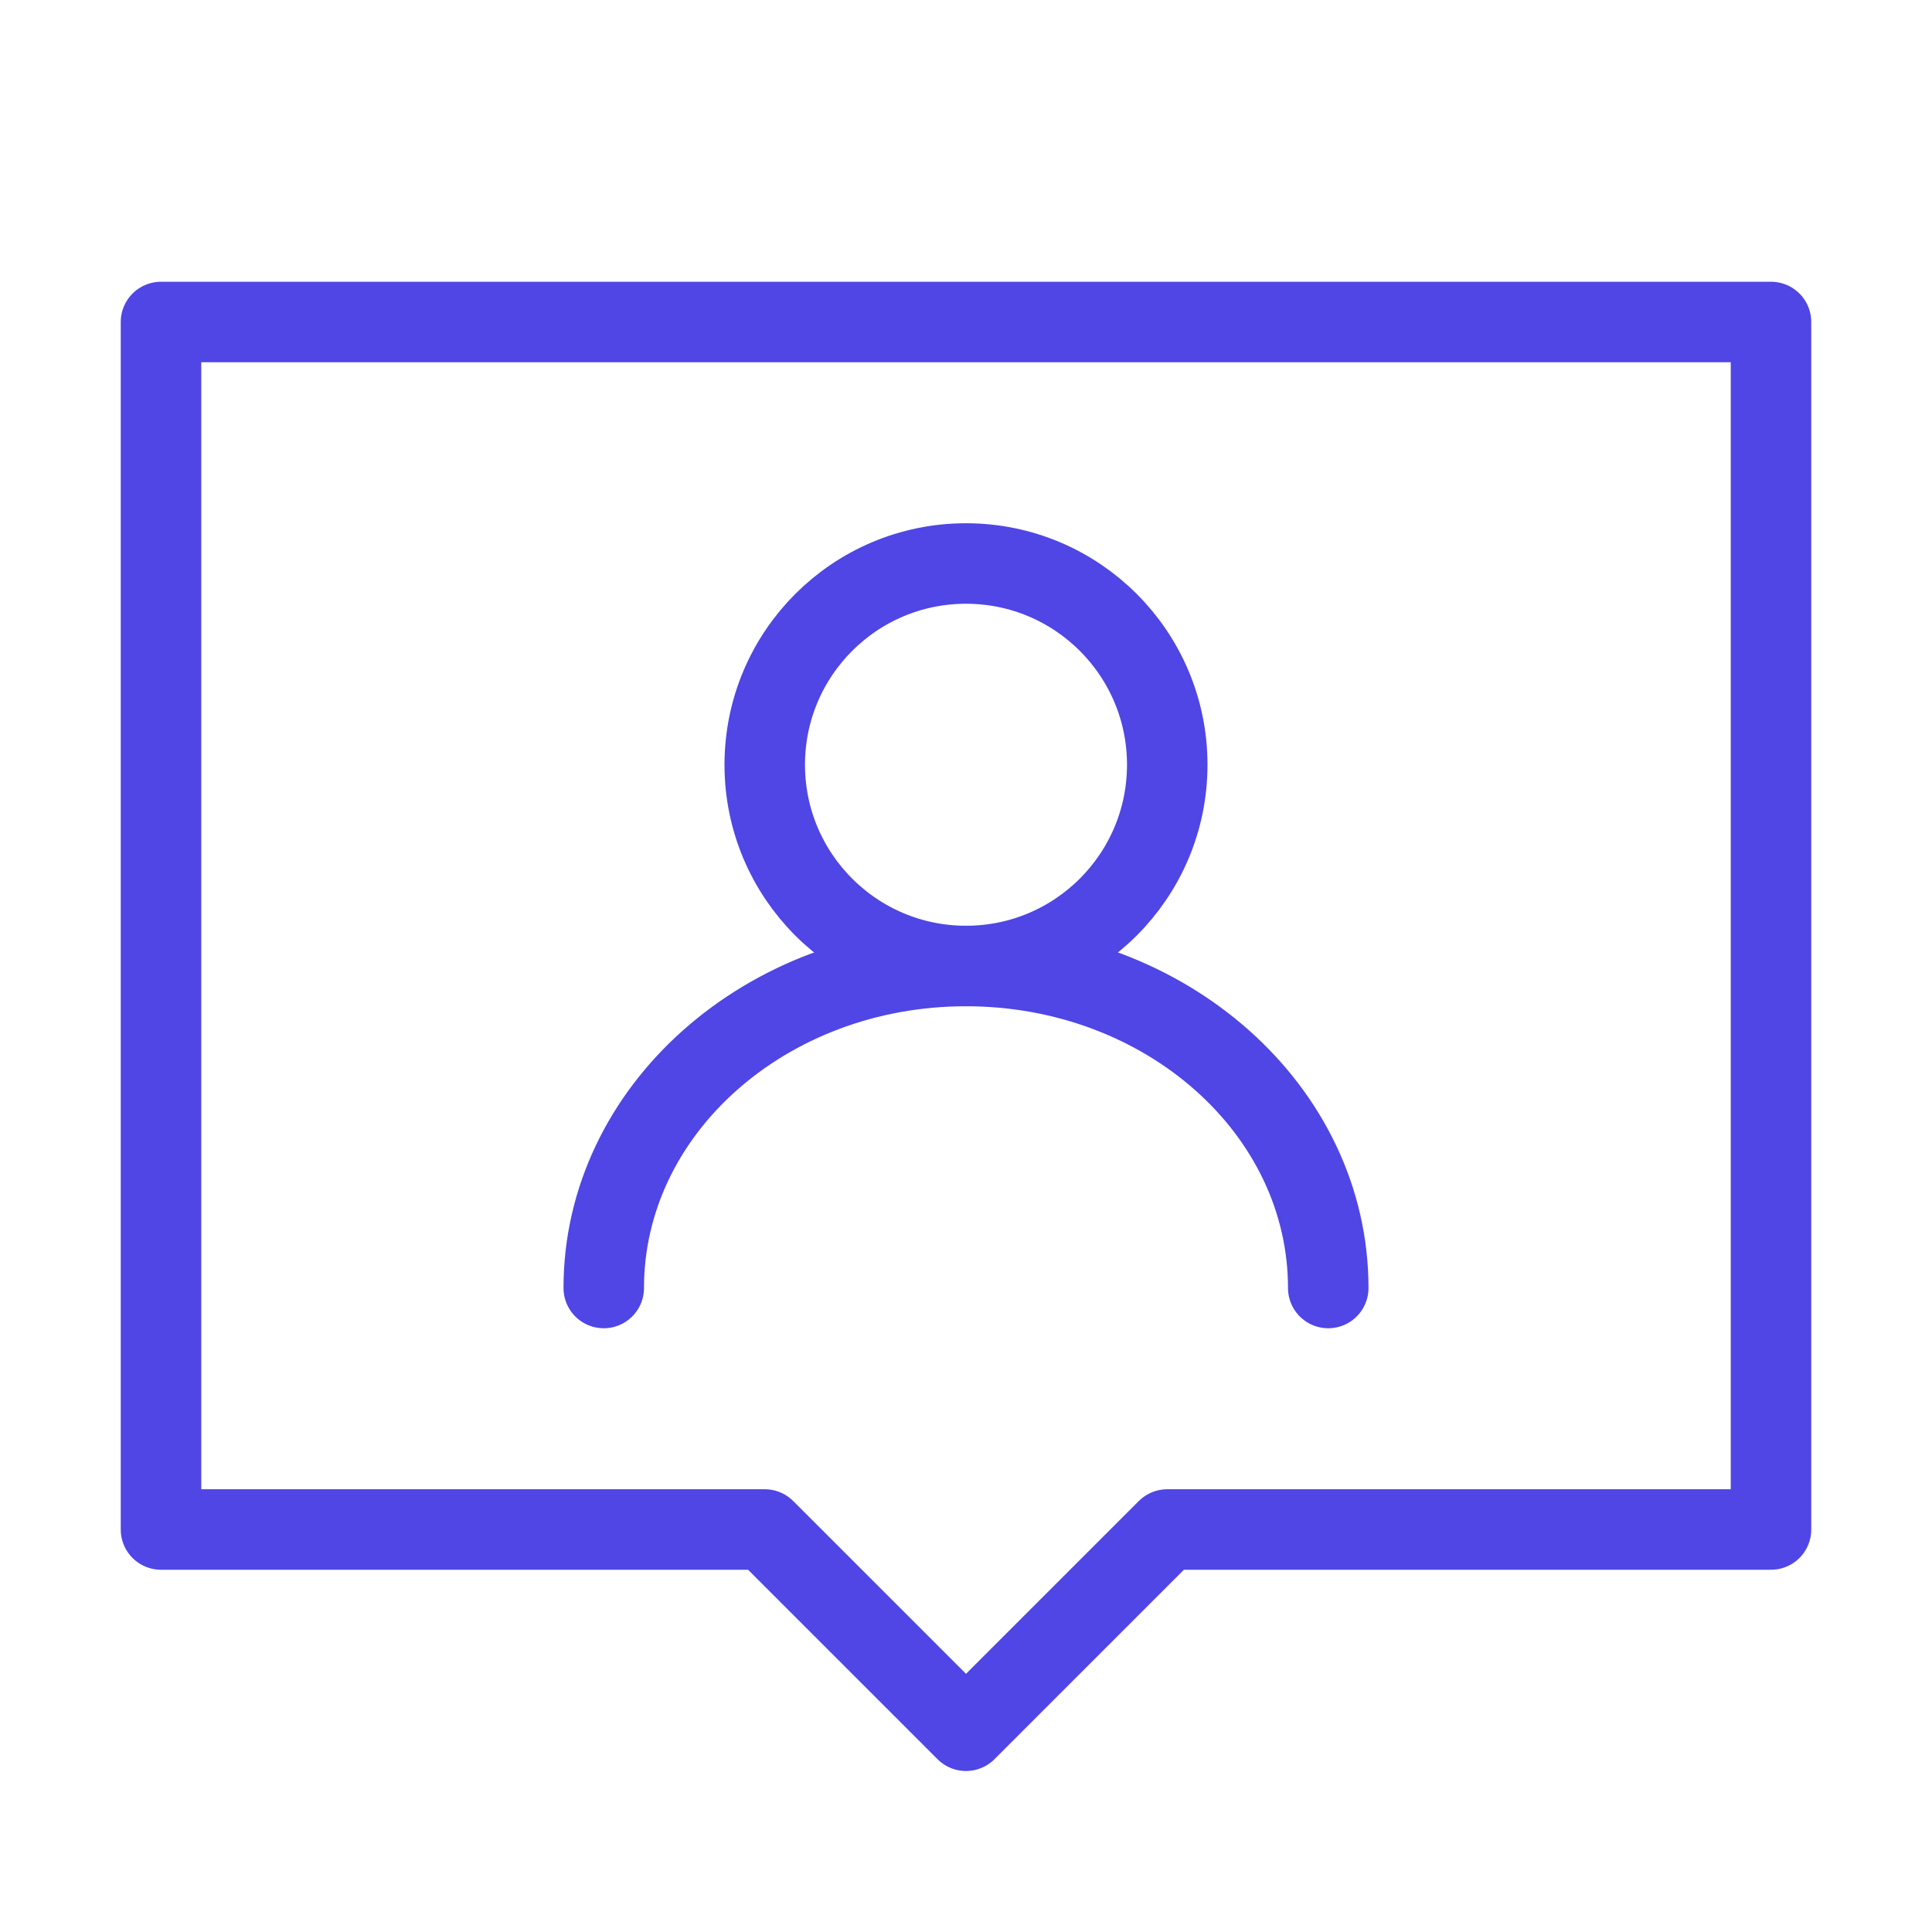 <?xml version="1.0" encoding="UTF-8"?><svg width="38" height="38" viewBox="0 0 48 48" fill="none" xmlns="http://www.w3.org/2000/svg"><path d="M44 8H4V38H19L24 43L29 38H44V8Z" stroke="#4f46e5" stroke-width="2" stroke-linecap="round" stroke-linejoin="round"/><circle cx="24" cy="19" r="5" fill="none" stroke="#4f46e5" stroke-width="2" stroke-linecap="round" stroke-linejoin="round"/><path d="M33 32C33 27.582 28.971 24 24 24C19.029 24 15 27.582 15 32" stroke="#4f46e5" stroke-width="2" stroke-linecap="round" stroke-linejoin="round"/></svg>